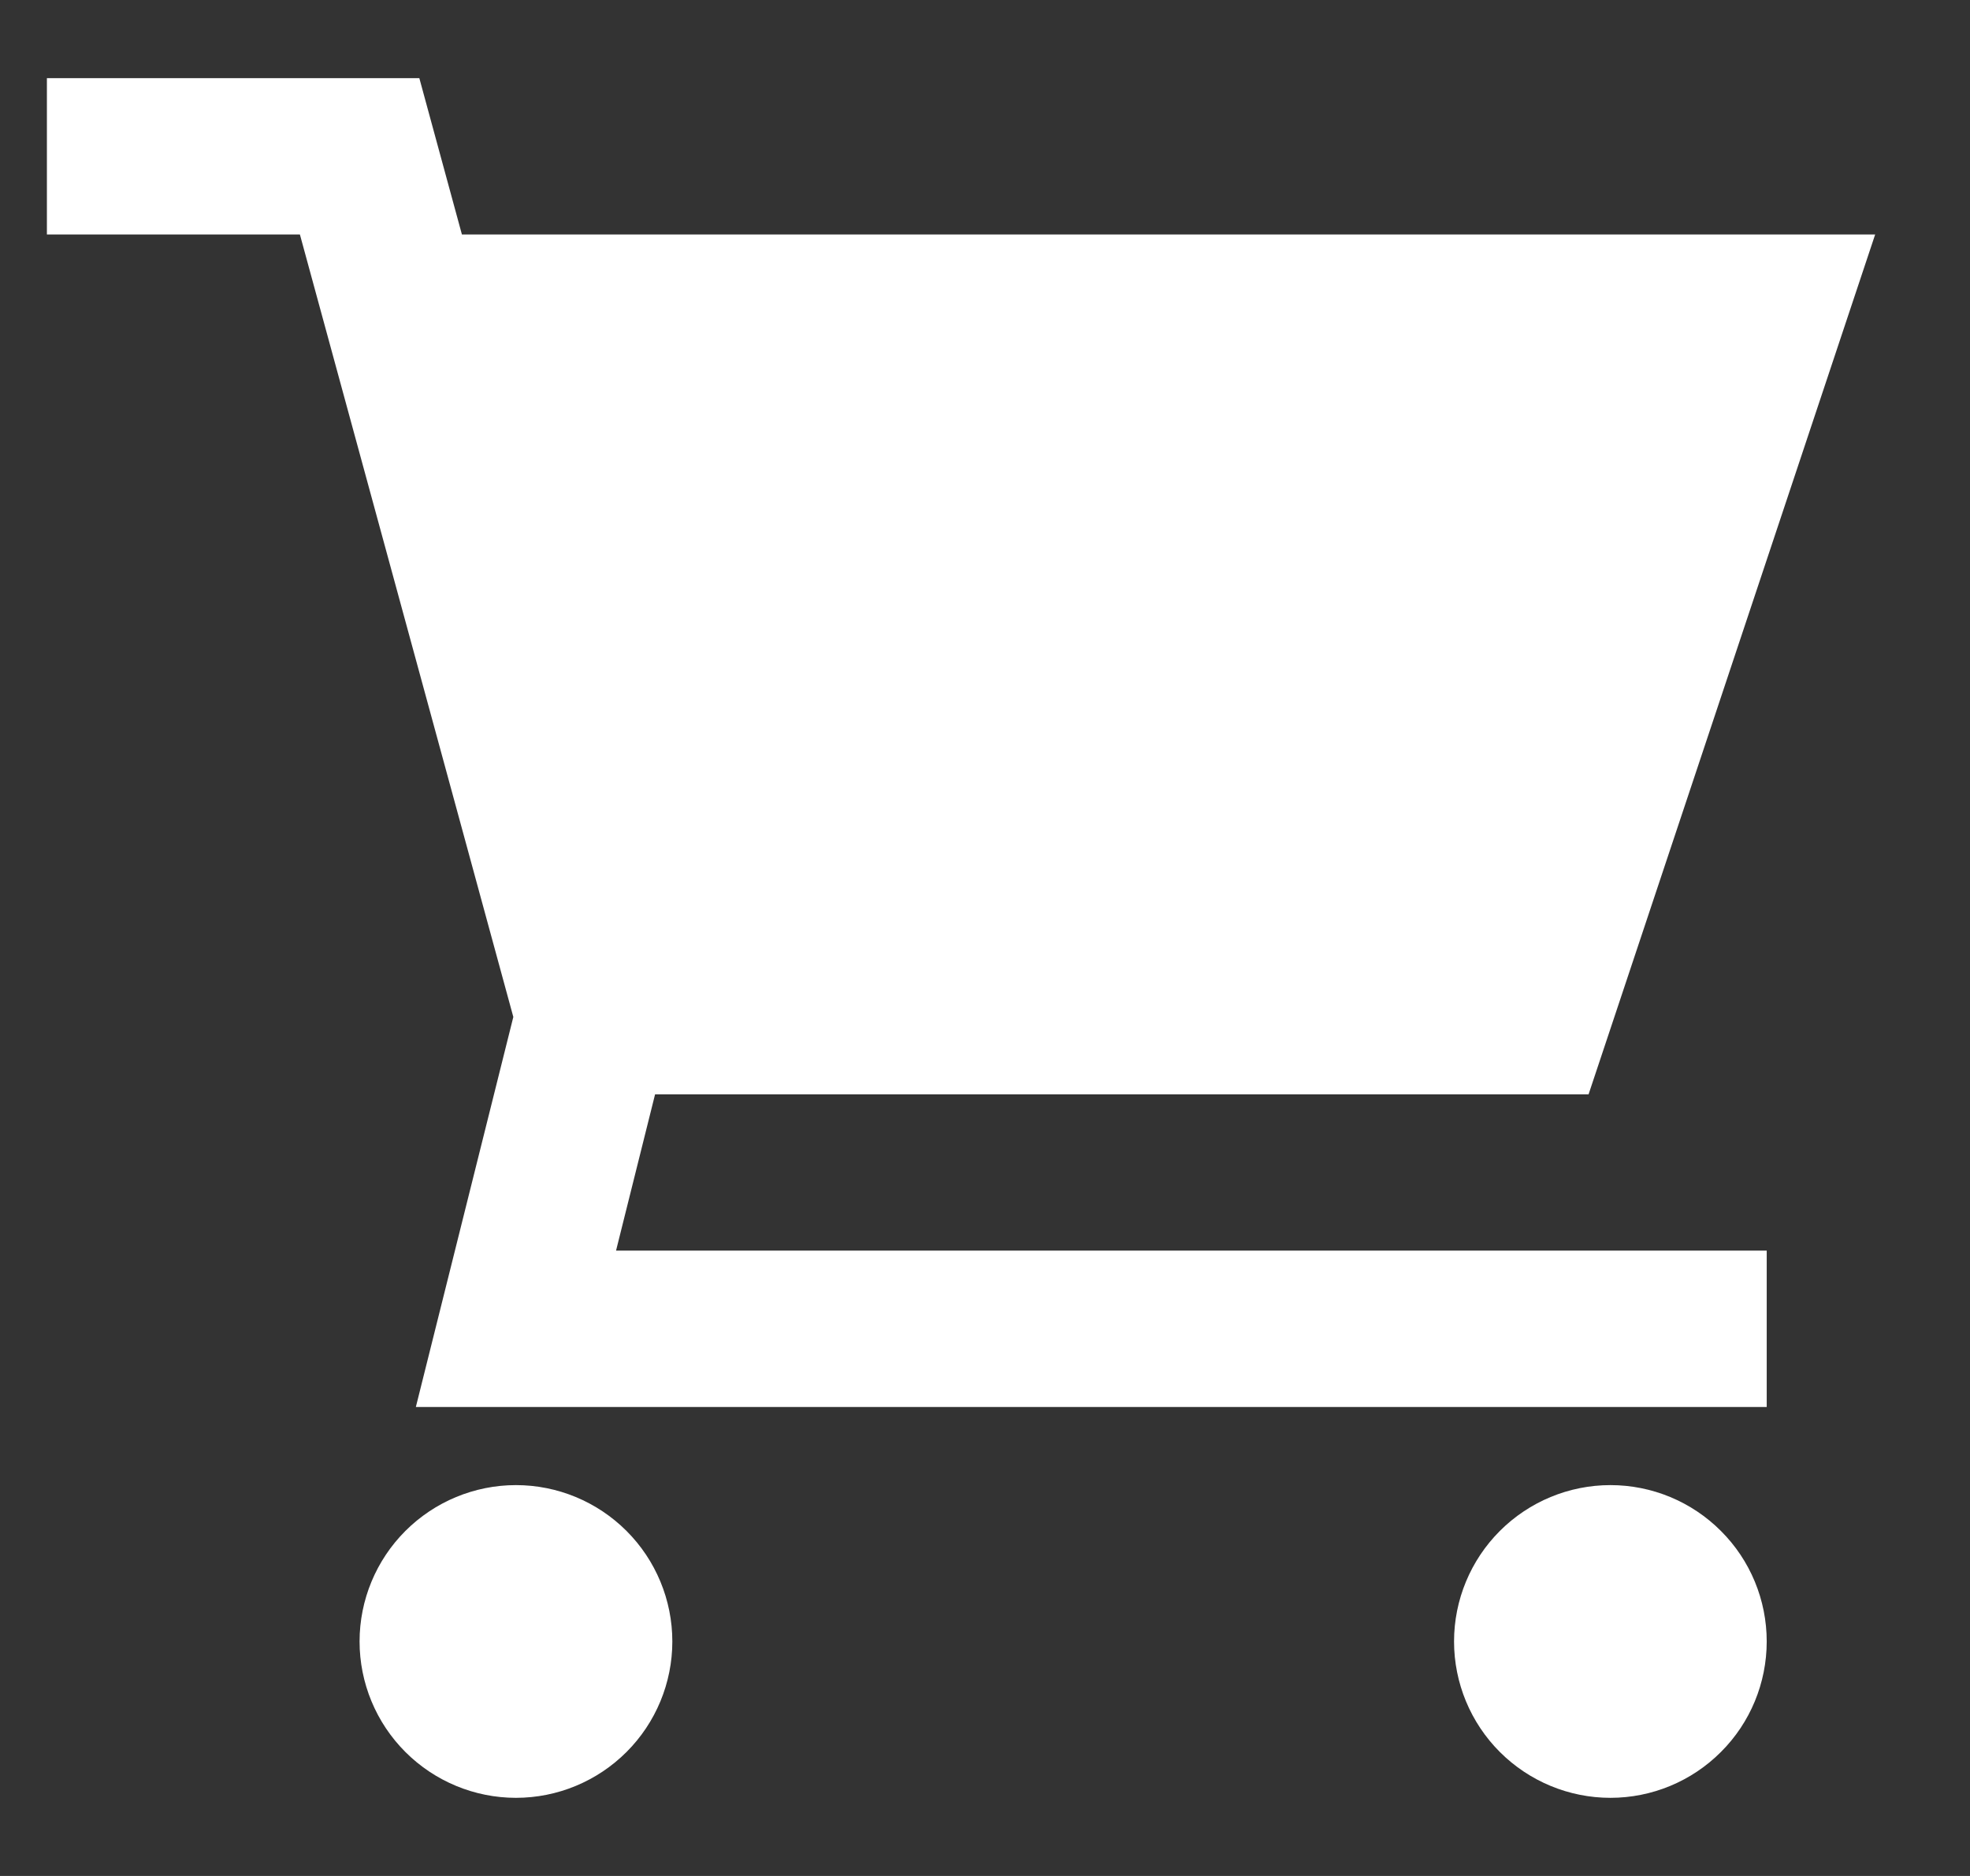 <svg width="21" height="20" viewBox="0 0 21 20" fill="none" xmlns="http://www.w3.org/2000/svg">
<rect x="0" y="0" width="21" height="20" fill="#333333" stroke="none"/>
<g clip-path="url(#clip0_386_240)">
<path d="M0.5 0.833H4.47L4.924 2.5H19.989L16.934 11.667H6.983L6.567 13.333H18.833V15H4.433L5.472 10.842L3.197 2.5H0.5V0.833ZM3.833 17.5C3.833 17.058 4.009 16.634 4.321 16.322C4.634 16.009 5.058 15.833 5.5 15.833C5.942 15.833 6.366 16.009 6.679 16.322C6.991 16.634 7.167 17.058 7.167 17.5C7.167 17.942 6.991 18.366 6.679 18.678C6.366 18.991 5.942 19.167 5.5 19.167C5.058 19.167 4.634 18.991 4.321 18.678C4.009 18.366 3.833 17.942 3.833 17.5ZM15.5 17.5C15.5 17.058 15.676 16.634 15.988 16.322C16.301 16.009 16.725 15.833 17.167 15.833C17.609 15.833 18.033 16.009 18.345 16.322C18.658 16.634 18.833 17.058 18.833 17.5C18.833 17.942 18.658 18.366 18.345 18.678C18.033 18.991 17.609 19.167 17.167 19.167C16.725 19.167 16.301 18.991 15.988 18.678C15.676 18.366 15.5 17.942 15.5 17.5Z" fill="white"/>
</g>
<defs>
<clipPath id="clip0_386_240">
<rect width="20" height="20" fill="white" transform="translate(0.5)"/>
</clipPath>
</defs>
</svg>
